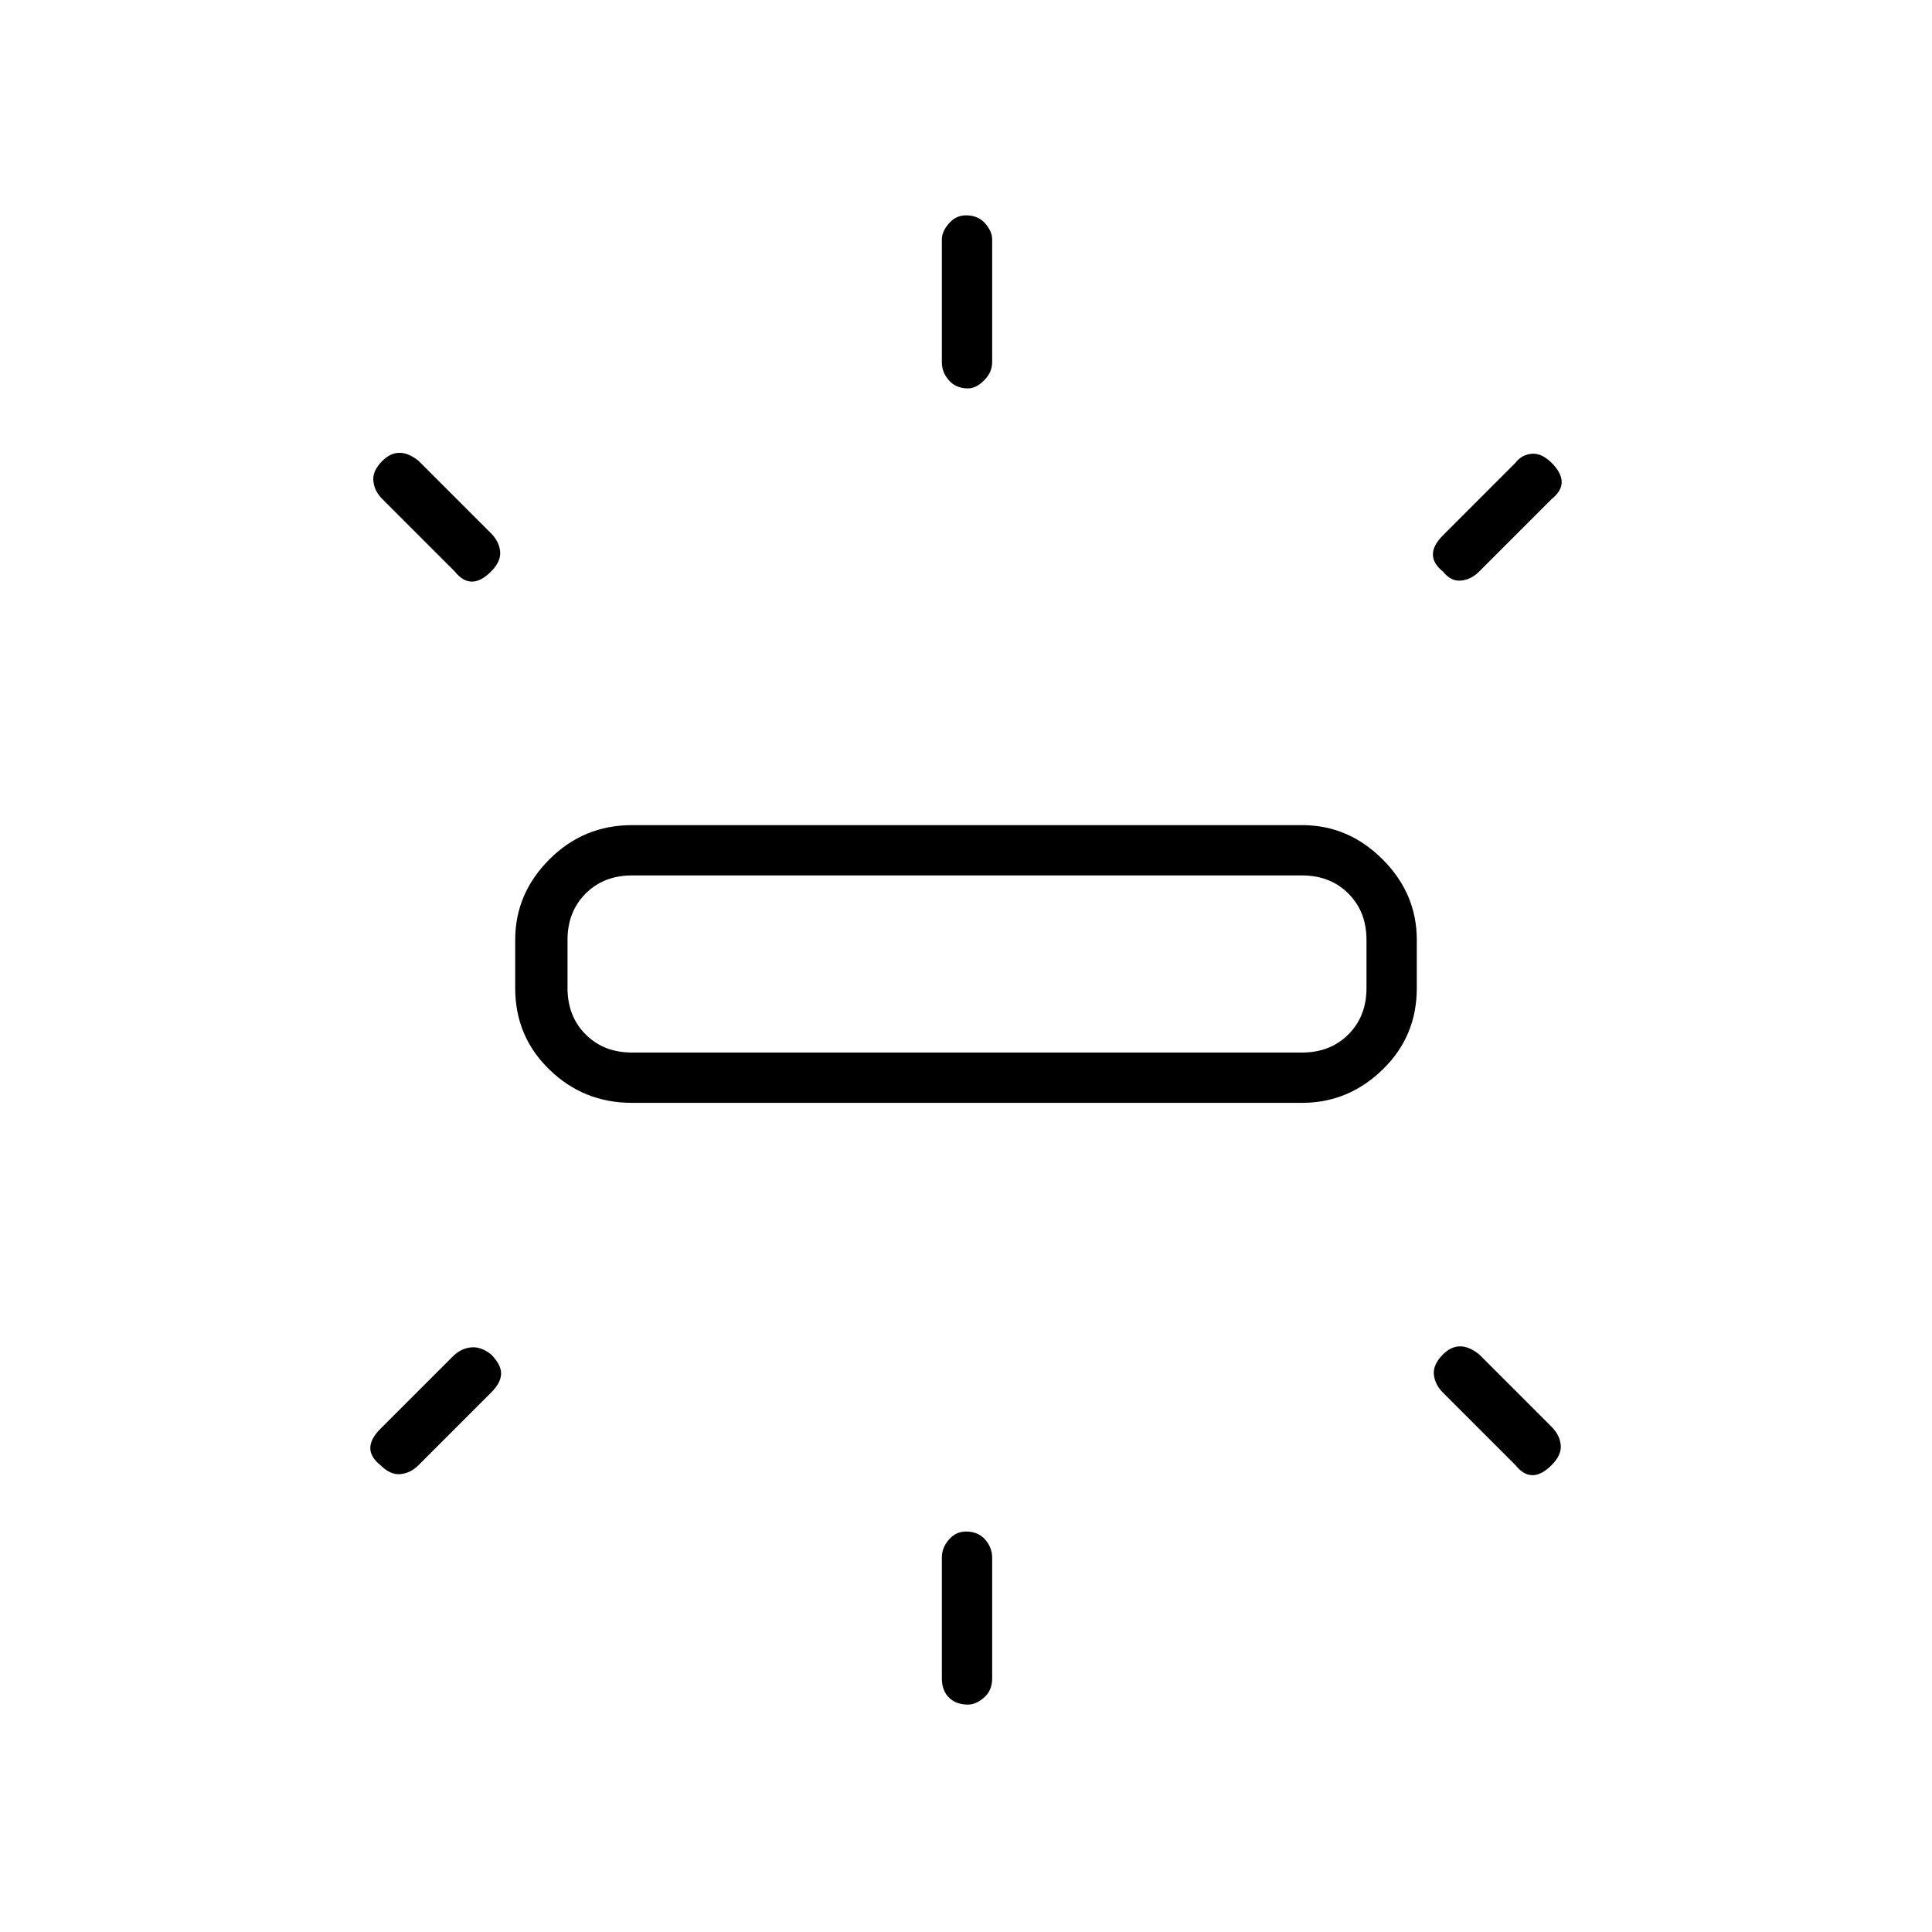 <svg xmlns="http://www.w3.org/2000/svg" height="24" width="24"><path d="M7.85 13.7Q7.25 13.7 6.825 13.287Q6.4 12.875 6.4 12.275V11.675Q6.4 11.1 6.825 10.675Q7.25 10.25 7.85 10.25H16.175Q16.75 10.25 17.175 10.675Q17.6 11.1 17.6 11.675V12.275Q17.6 12.875 17.175 13.287Q16.75 13.7 16.175 13.7ZM12.025 4.825Q11.875 4.825 11.788 4.725Q11.7 4.625 11.7 4.5V2.975Q11.7 2.875 11.788 2.775Q11.875 2.675 12 2.675Q12.15 2.675 12.238 2.775Q12.325 2.875 12.325 2.975V4.5Q12.325 4.625 12.225 4.725Q12.125 4.825 12.025 4.825ZM17.925 7.1Q17.8 7 17.8 6.887Q17.8 6.775 17.925 6.65L18.825 5.75Q18.9 5.65 19.025 5.637Q19.15 5.625 19.275 5.75Q19.4 5.875 19.4 5.987Q19.4 6.1 19.275 6.2L18.375 7.1Q18.275 7.2 18.15 7.212Q18.025 7.225 17.925 7.1ZM12.025 21.175Q11.875 21.175 11.788 21.087Q11.7 21 11.7 20.85V19.35Q11.7 19.225 11.788 19.125Q11.875 19.025 12 19.025Q12.15 19.025 12.238 19.125Q12.325 19.225 12.325 19.35V20.85Q12.325 21 12.225 21.087Q12.125 21.175 12.025 21.175ZM18.825 18.2 17.925 17.3Q17.825 17.2 17.812 17.075Q17.8 16.95 17.925 16.825Q18.025 16.725 18.138 16.725Q18.25 16.725 18.375 16.825L19.275 17.725Q19.375 17.825 19.388 17.95Q19.4 18.075 19.275 18.2Q19.15 18.325 19.038 18.325Q18.925 18.325 18.825 18.2ZM5.65 7.1 4.75 6.2Q4.65 6.1 4.638 5.975Q4.625 5.85 4.75 5.725Q4.85 5.625 4.963 5.625Q5.075 5.625 5.2 5.725L6.1 6.625Q6.2 6.725 6.213 6.85Q6.225 6.975 6.1 7.1Q5.975 7.225 5.863 7.225Q5.75 7.225 5.65 7.1ZM4.725 18.2Q4.6 18.1 4.6 17.988Q4.6 17.875 4.725 17.75L5.625 16.85Q5.725 16.75 5.85 16.738Q5.975 16.725 6.1 16.825Q6.225 16.95 6.225 17.062Q6.225 17.175 6.1 17.3L5.2 18.2Q5.1 18.3 4.975 18.312Q4.85 18.325 4.725 18.2ZM7.85 13.075H16.175Q16.525 13.075 16.75 12.85Q16.975 12.625 16.975 12.275V11.675Q16.975 11.325 16.75 11.1Q16.525 10.875 16.175 10.875H7.85Q7.5 10.875 7.275 11.1Q7.05 11.325 7.05 11.675V12.275Q7.05 12.625 7.275 12.85Q7.5 13.075 7.85 13.075ZM7.05 13.075Q7.05 13.075 7.05 12.85Q7.05 12.625 7.05 12.275V11.675Q7.05 11.325 7.05 11.1Q7.05 10.875 7.05 10.875Q7.05 10.875 7.05 11.1Q7.05 11.325 7.05 11.675V12.275Q7.05 12.625 7.05 12.85Q7.05 13.075 7.05 13.075Z"/></svg>